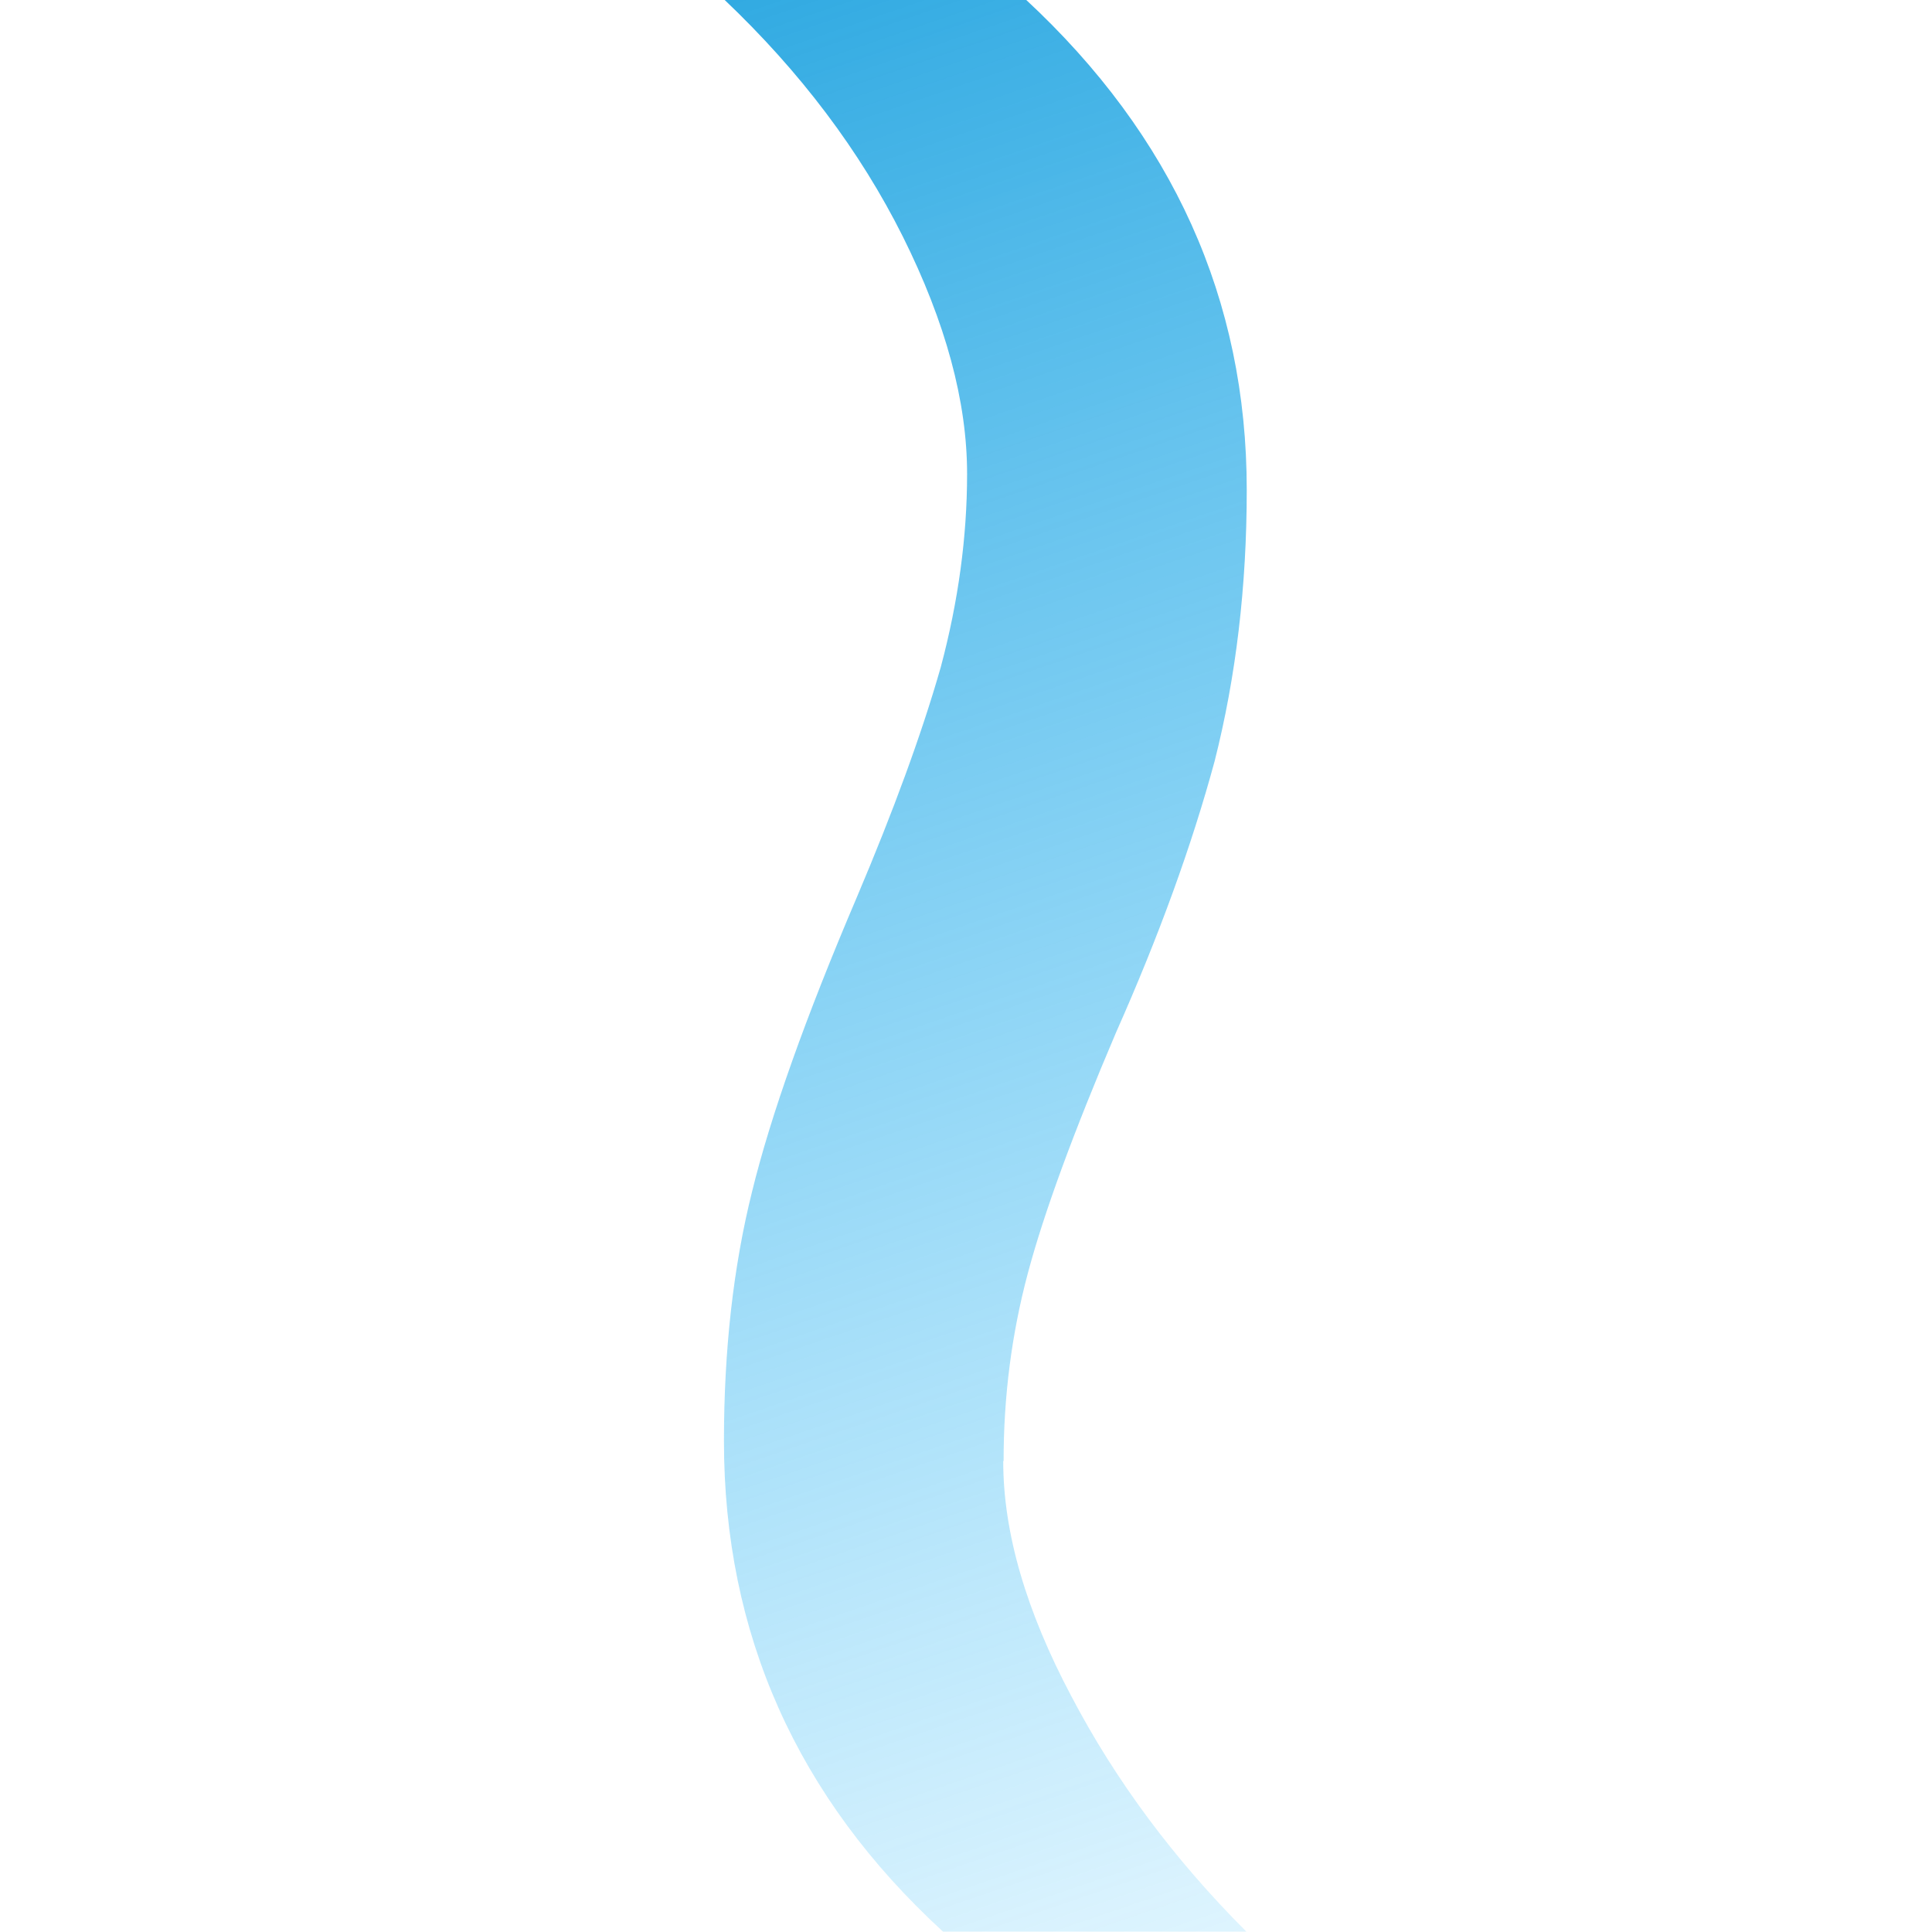 <?xml version="1.0" encoding="UTF-8" standalone="no"?>
<!-- Created with Inkscape (http://www.inkscape.org/) -->

<svg
   xmlns:dc="http://purl.org/dc/elements/1.1/"
   xmlns:cc="http://creativecommons.org/ns#"
   xmlns:rdf="http://www.w3.org/1999/02/22-rdf-syntax-ns#"
   xmlns:svg="http://www.w3.org/2000/svg"
   xmlns="http://www.w3.org/2000/svg"
   xmlns:xlink="http://www.w3.org/1999/xlink"
   xmlns:sodipodi="http://sodipodi.sourceforge.net/DTD/sodipodi-0.dtd"
   xmlns:inkscape="http://www.inkscape.org/namespaces/inkscape"
   width="20"
   height="20"
   viewBox="0 0 5.292 5.292"
   version="1.1"
   id="svg5645"
   inkscape:version="0.92.3 (2405546, 2018-03-11)"
   sodipodi:docname="flow-invoke-listener.svg">
  <defs
     id="defs5639">
    <linearGradient
       inkscape:collect="always"
       xlink:href="#linearGradient5510"
       id="linearGradient5601"
       gradientUnits="userSpaceOnUse"
       x1="-82.326"
       y1="128.615"
       x2="-77.034"
       y2="128.615" />
    <linearGradient
       inkscape:collect="always"
       id="linearGradient5510">
      <stop
         style="stop-color:#21baff;stop-opacity:1;"
         offset="0"
         id="stop5506" />
      <stop
         style="stop-color:#21baff;stop-opacity:0;"
         offset="1"
         id="stop5508" />
    </linearGradient>
    <linearGradient
       inkscape:collect="always"
       xlink:href="#linearGradient5520"
       id="linearGradient5599"
       gradientUnits="userSpaceOnUse"
       x1="-75.678"
       y1="127.457"
       x2="-83.318"
       y2="130.07" />
    <linearGradient
       id="linearGradient5520"
       inkscape:collect="always">
      <stop
         id="stop5516"
         offset="0"
         style="stop-color:#0091d4;stop-opacity:1" />
      <stop
         id="stop5518"
         offset="1"
         style="stop-color:#21baff;stop-opacity:0;" />
    </linearGradient>
  </defs>
  <sodipodi:namedview
     id="base"
     pagecolor="#ffffff"
     bordercolor="#666666"
     borderopacity="1.0"
     inkscape:pageopacity="0.0"
     inkscape:pageshadow="2"
     inkscape:zoom="7.9195959"
     inkscape:cx="-11.769698"
     inkscape:cy="-29.018255"
     inkscape:document-units="mm"
     inkscape:current-layer="layer1"
     showgrid="false"
     units="px"
     fit-margin-top="0"
     fit-margin-left="0"
     fit-margin-right="0"
     fit-margin-bottom="0"
     inkscape:window-width="2560"
     inkscape:window-height="1377"
     inkscape:window-x="-8"
     inkscape:window-y="-8"
     inkscape:window-maximized="1" />
  <g
     inkscape:label="Layer 1"
     inkscape:groupmode="layer"
     id="layer1"
     transform="translate(-130.064,-39.598)">
    <g
       aria-label="~"
       transform="rotate(-90,-16.644,-20.792)"
       style="font-style:normal;font-variant:normal;font-weight:normal;font-stretch:normal;font-size:1.88px;line-height:1.25;font-family:'Open Sans';-inkscape-font-specification:'Open Sans';text-align:center;letter-spacing:0px;word-spacing:0px;text-anchor:middle;fill:url(#linearGradient5601);fill-opacity:1;stroke:none;stroke-width:0.117;stroke-opacity:1"
       id="g5597">
      <path
         d="m -81.037,128.664 q -0.292,0 -0.644,0.187 -0.347,0.182 -0.644,0.479 v -0.831 q 0.551,-0.6 1.344,-0.6 0.374,0 0.683,0.077 0.314,0.077 0.804,0.286 0.363,0.154 0.633,0.231 0.27,0.072 0.529,0.072 0.297,0 0.65,-0.176 0.352,-0.176 0.65,-0.49 v 0.826 q -0.562,0.606 -1.344,0.606 -0.396,0 -0.743,-0.088 -0.347,-0.094 -0.743,-0.27 -0.413,-0.176 -0.661,-0.242 -0.248,-0.066 -0.512,-0.066 z"
         style="font-size:11.277px;fill:url(#linearGradient5599);fill-opacity:1;stroke:none;stroke-width:0.117;stroke-opacity:1"
         id="path5595"
         inkscape:connector-curvature="0" />
    </g>
  </g>
</svg>

